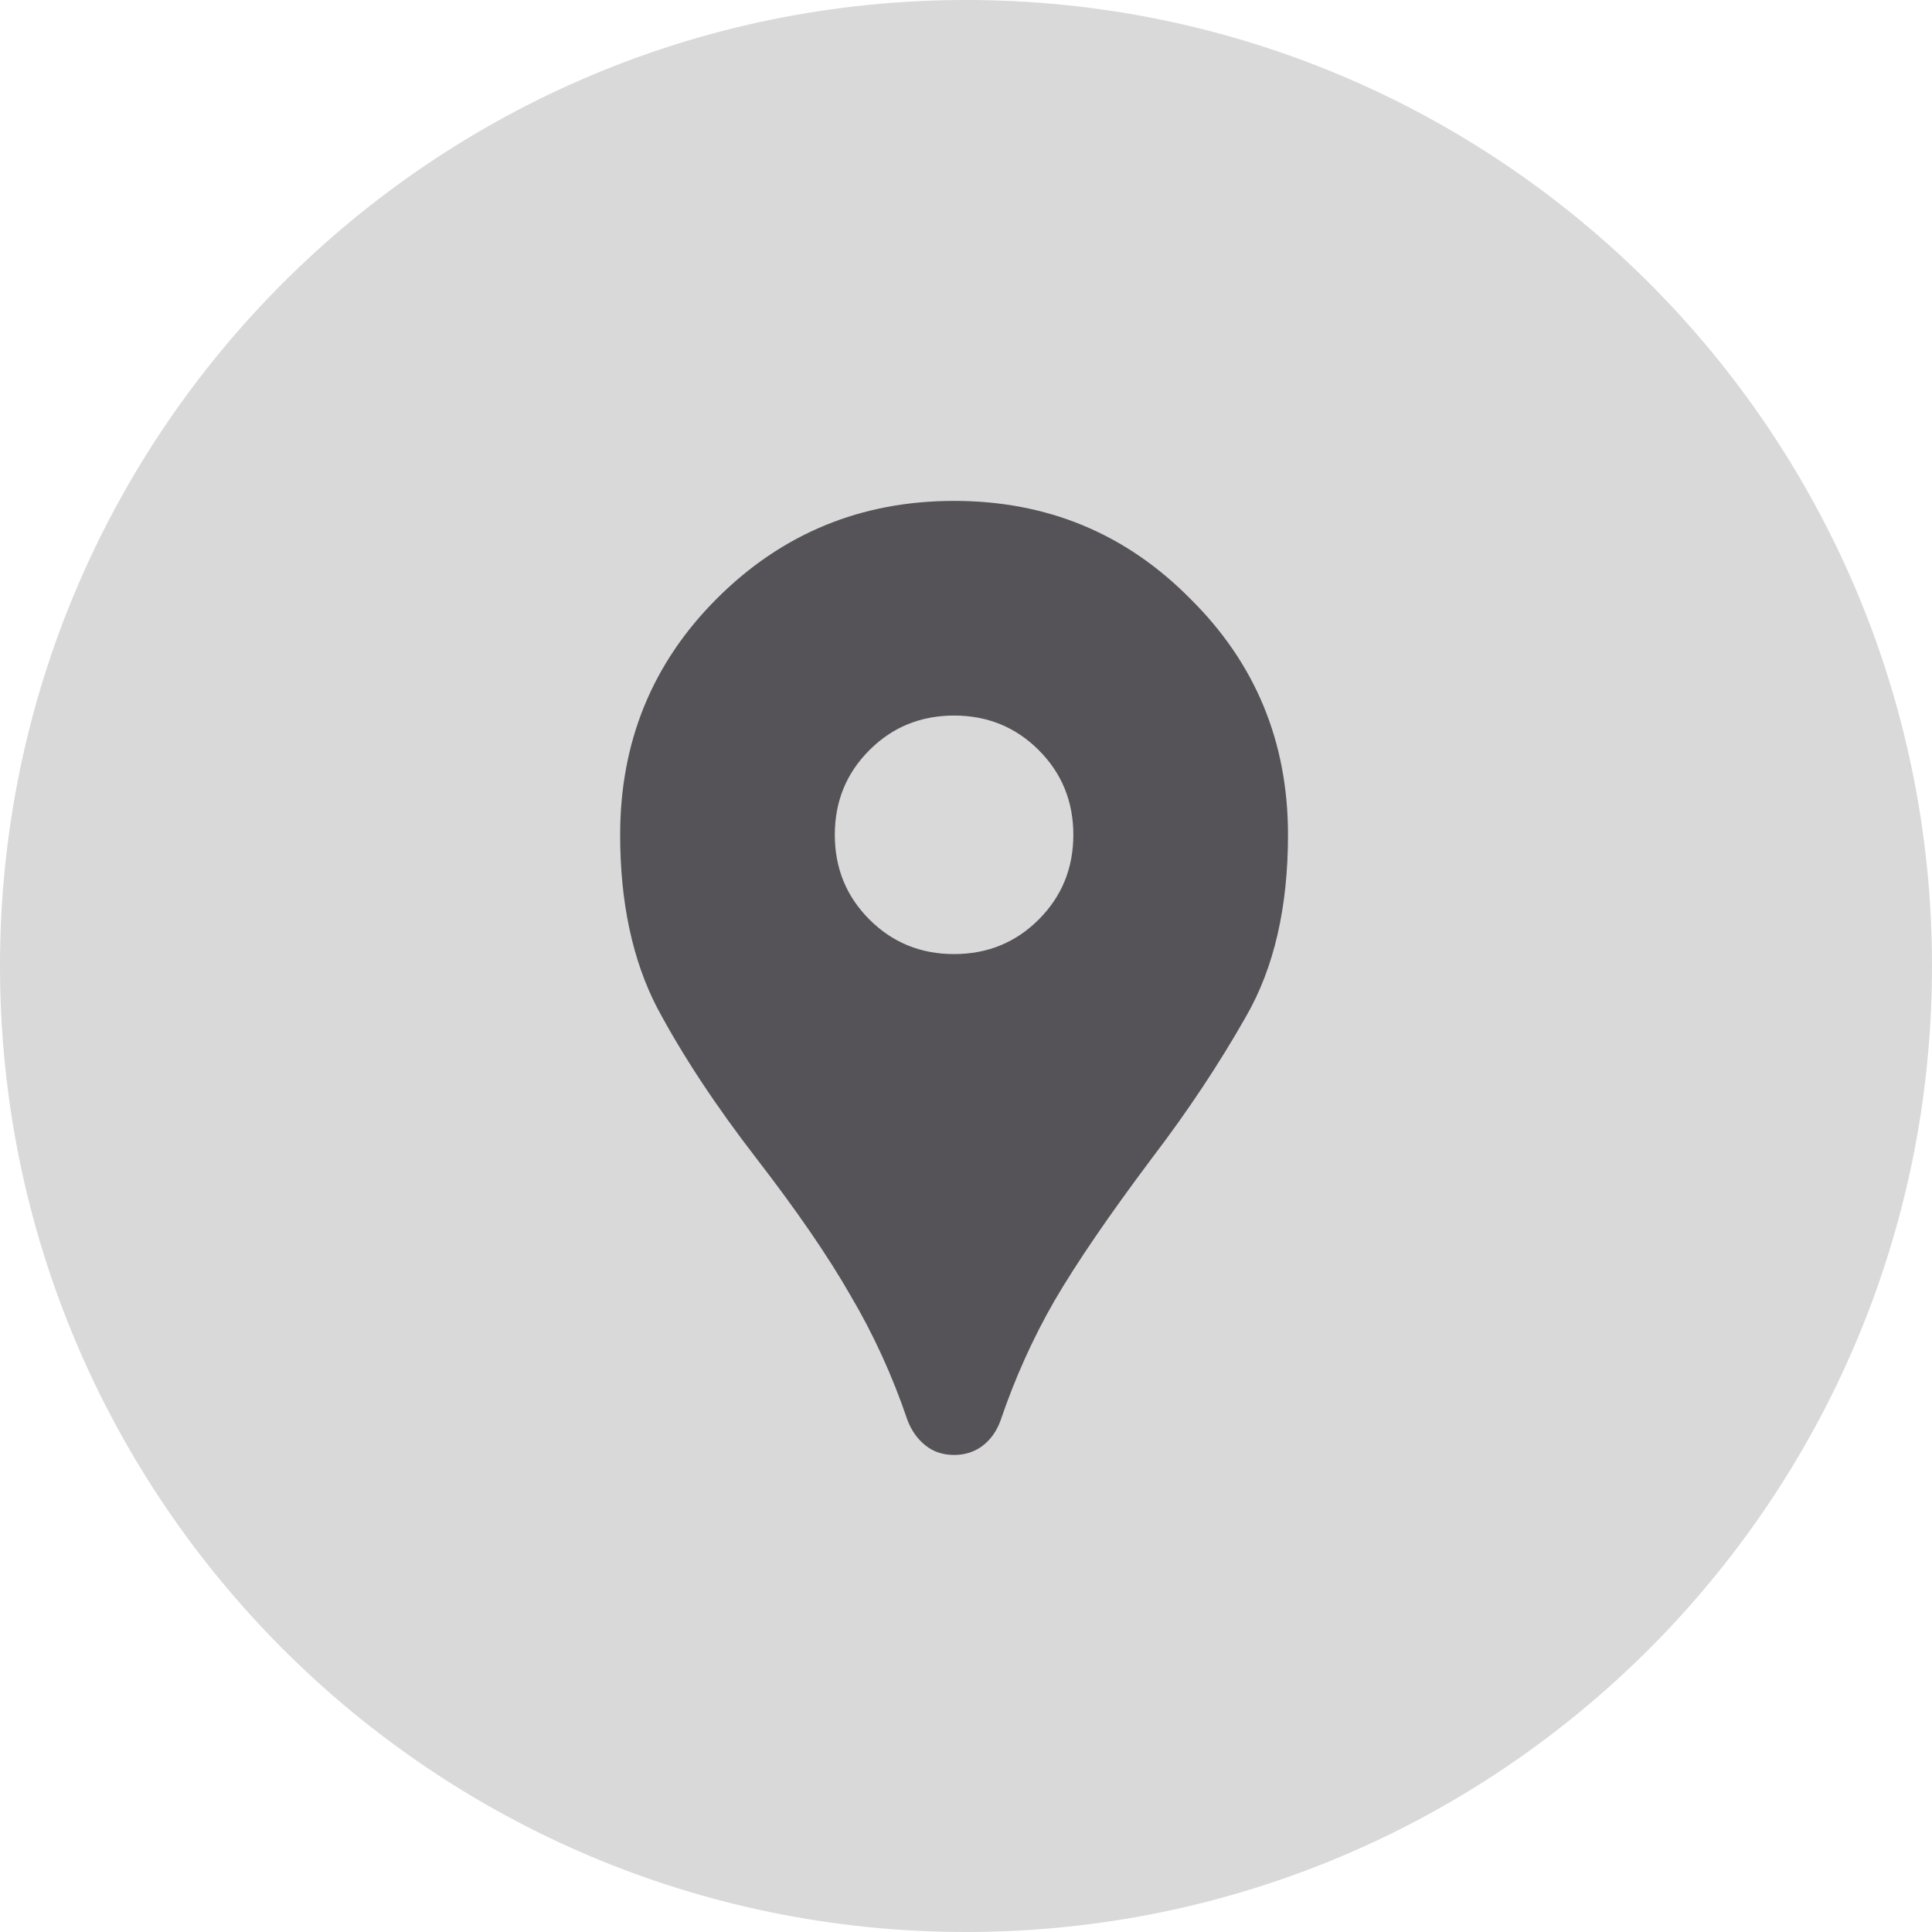 <svg width="81" height="81" viewBox="0 0 81 81" fill="none" xmlns="http://www.w3.org/2000/svg">
<g id="Map button">
<path id="Ellipse 2" d="M81 40.5C81 62.867 62.867 81 40.5 81C18.133 81 0 62.867 0 40.5C0 18.133 18.133 0 40.5 0C62.867 0 81 18.133 81 40.5Z" fill="#D9D9D9"/>
<path id="icon" opacity="0.7" d="M40 61C39.533 61 39.133 60.867 38.8 60.6C38.467 60.333 38.217 59.983 38.05 59.55C37.417 57.683 36.617 55.933 35.65 54.3C34.717 52.667 33.4 50.75 31.7 48.55C30 46.35 28.617 44.25 27.55 42.25C26.517 40.25 26 37.833 26 35C26 31.1 27.35 27.8 30.05 25.1C32.783 22.367 36.1 21 40 21C43.9 21 47.2 22.367 49.9 25.1C52.633 27.8 54 31.1 54 35C54 38.033 53.417 40.567 52.25 42.6C51.117 44.6 49.8 46.583 48.3 48.55C46.5 50.95 45.133 52.95 44.2 54.55C43.3 56.117 42.55 57.783 41.95 59.55C41.783 60.017 41.517 60.383 41.15 60.65C40.817 60.883 40.433 61 40 61ZM40 40C41.4 40 42.583 39.517 43.55 38.55C44.517 37.583 45 36.4 45 35C45 33.6 44.517 32.417 43.55 31.45C42.583 30.483 41.4 30 40 30C38.6 30 37.417 30.483 36.45 31.45C35.483 32.417 35 33.6 35 35C35 36.4 35.483 37.583 36.45 38.55C37.417 39.517 38.6 40 40 40Z" fill="#1D1B20"/>
</g>
</svg>
